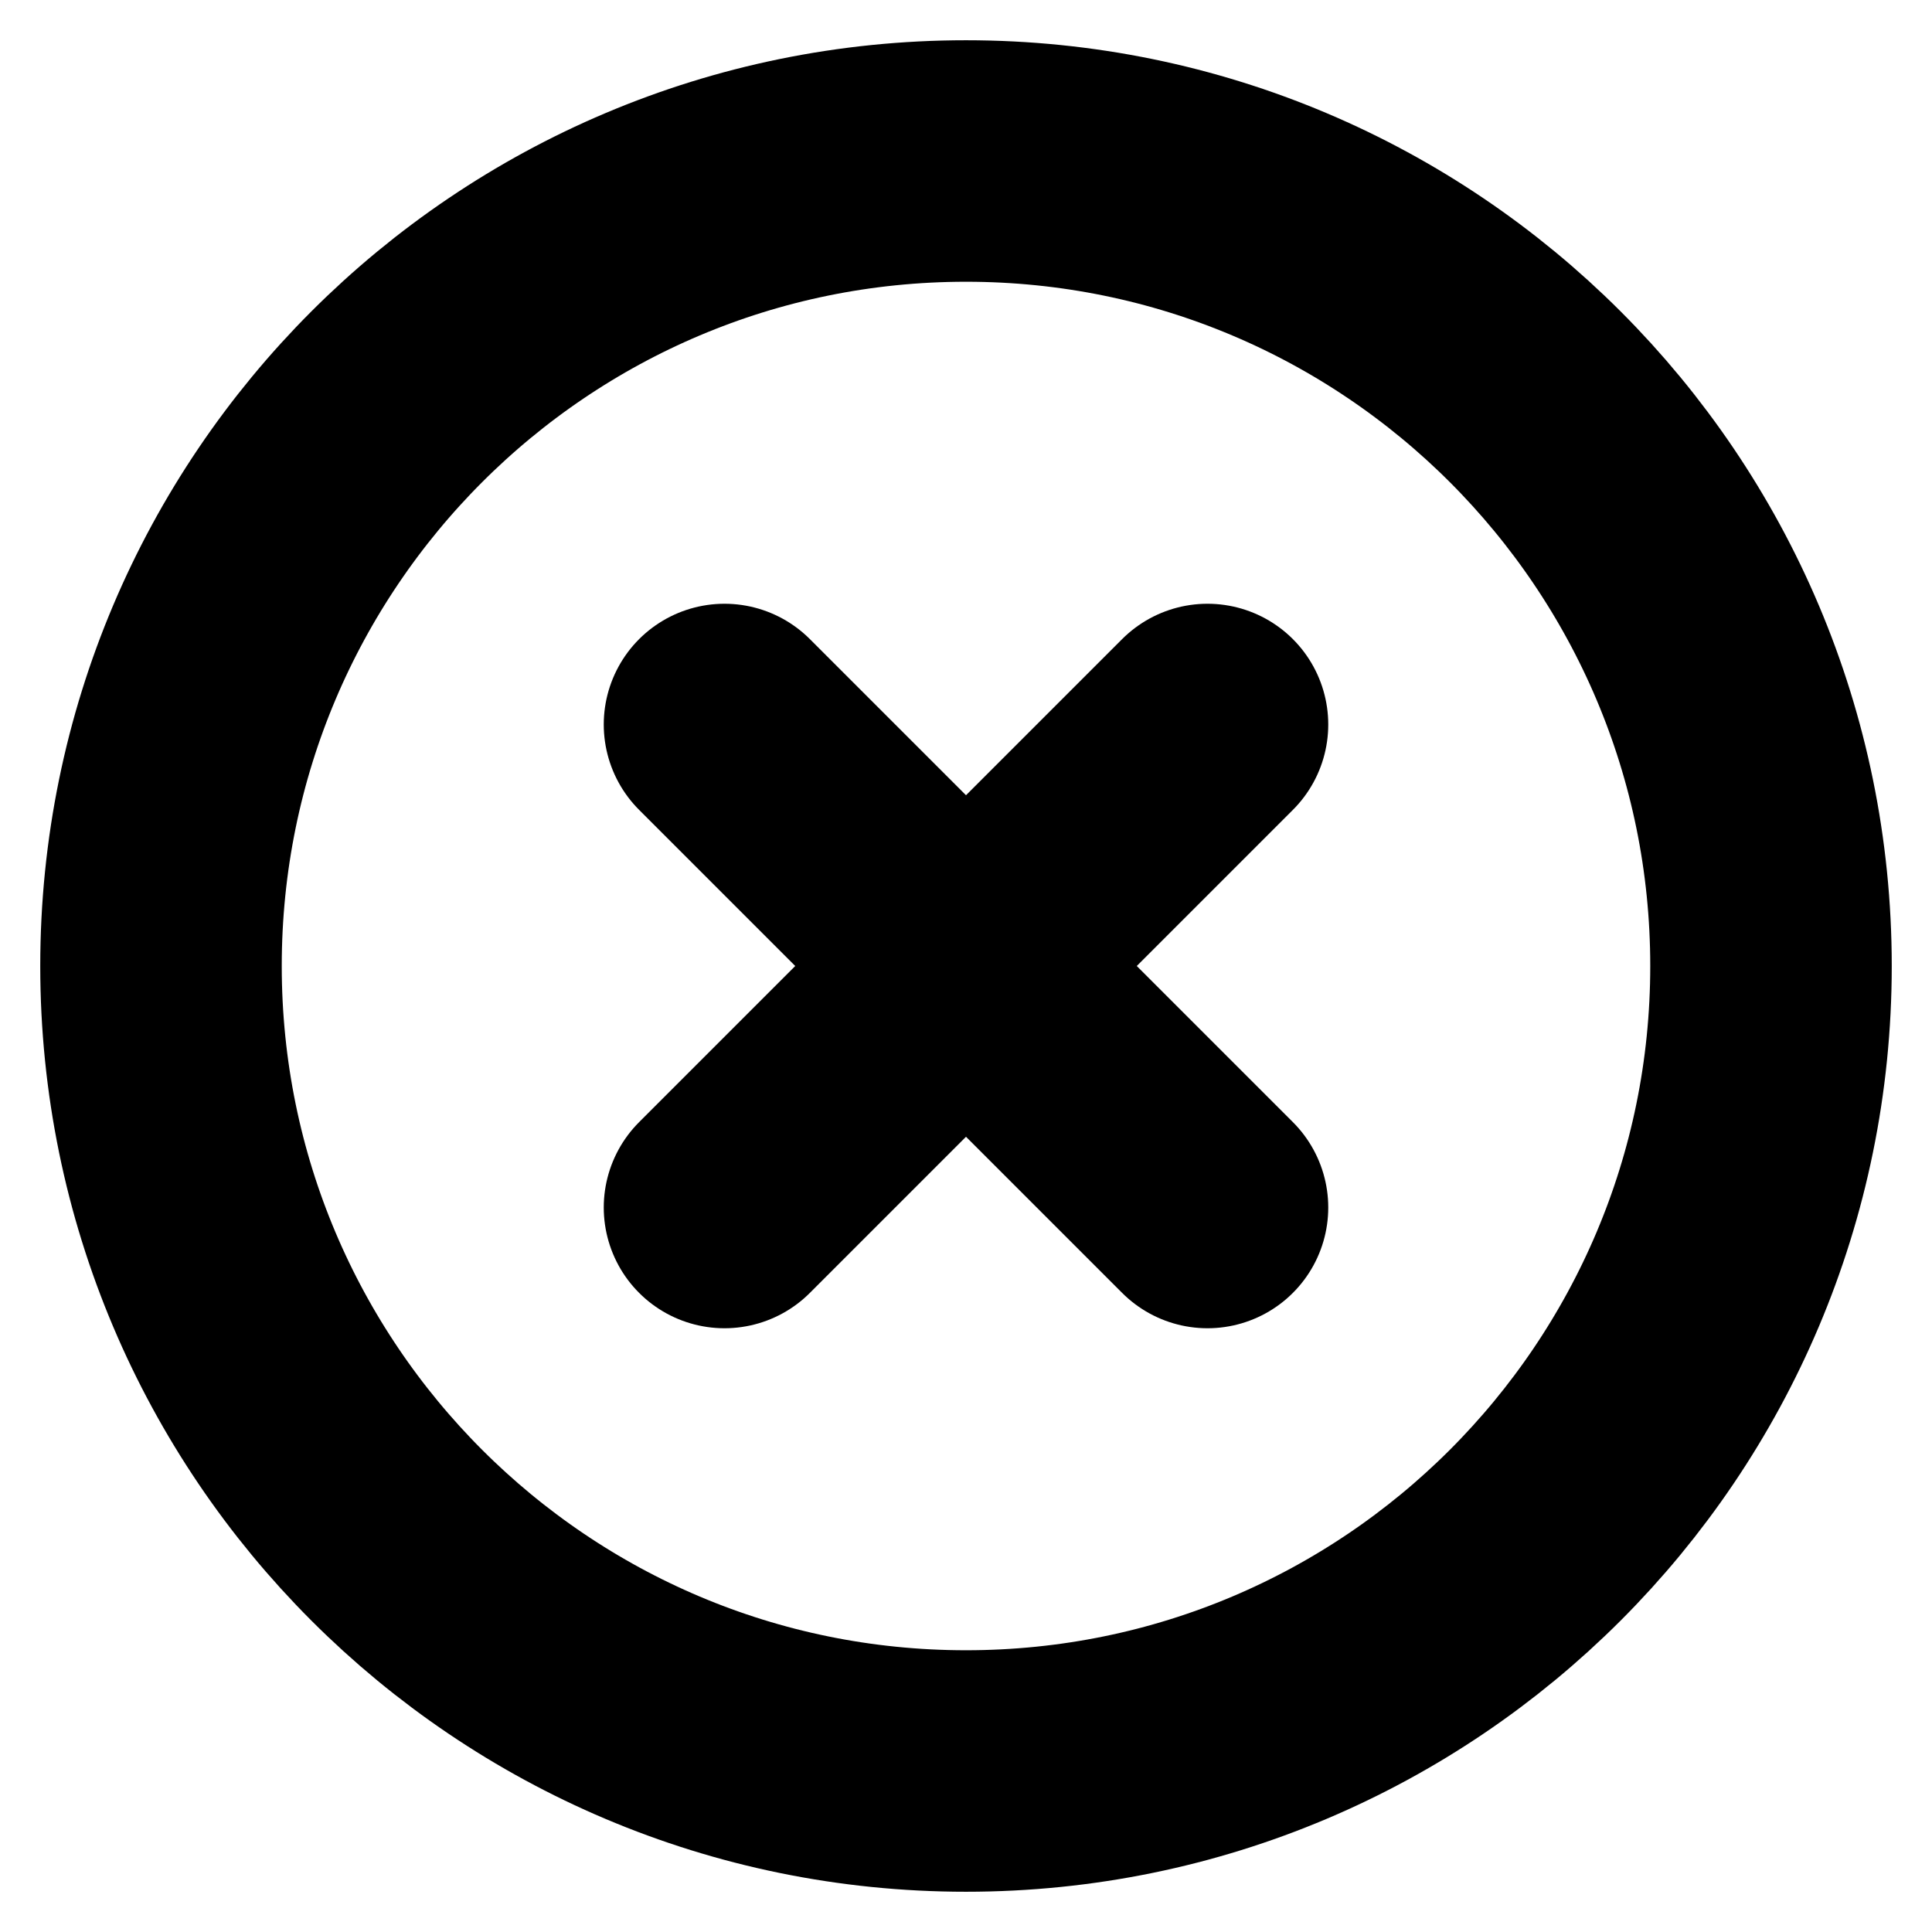 <svg width="24" height="24" viewBox="0 0 24 24" fill="none" stroke="currentColor" xmlns="http://www.w3.org/2000/svg">
<path d="M12 22C17.523 22 22 17.523 22 12C22 6.477 17.523 2 12 2C6.477 2 2 6.477 2 12C2 17.523 6.477 22 12 22Z" stroke-width="3" stroke-linecap="round" stroke-linejoin="round"/>
<path d="M15 9L9 15" stroke-width="3" stroke-linecap="round" stroke-linejoin="round"/>
<path d="M9 9L15 15" stroke-width="3" stroke-linecap="round" stroke-linejoin="round"/>
</svg>

